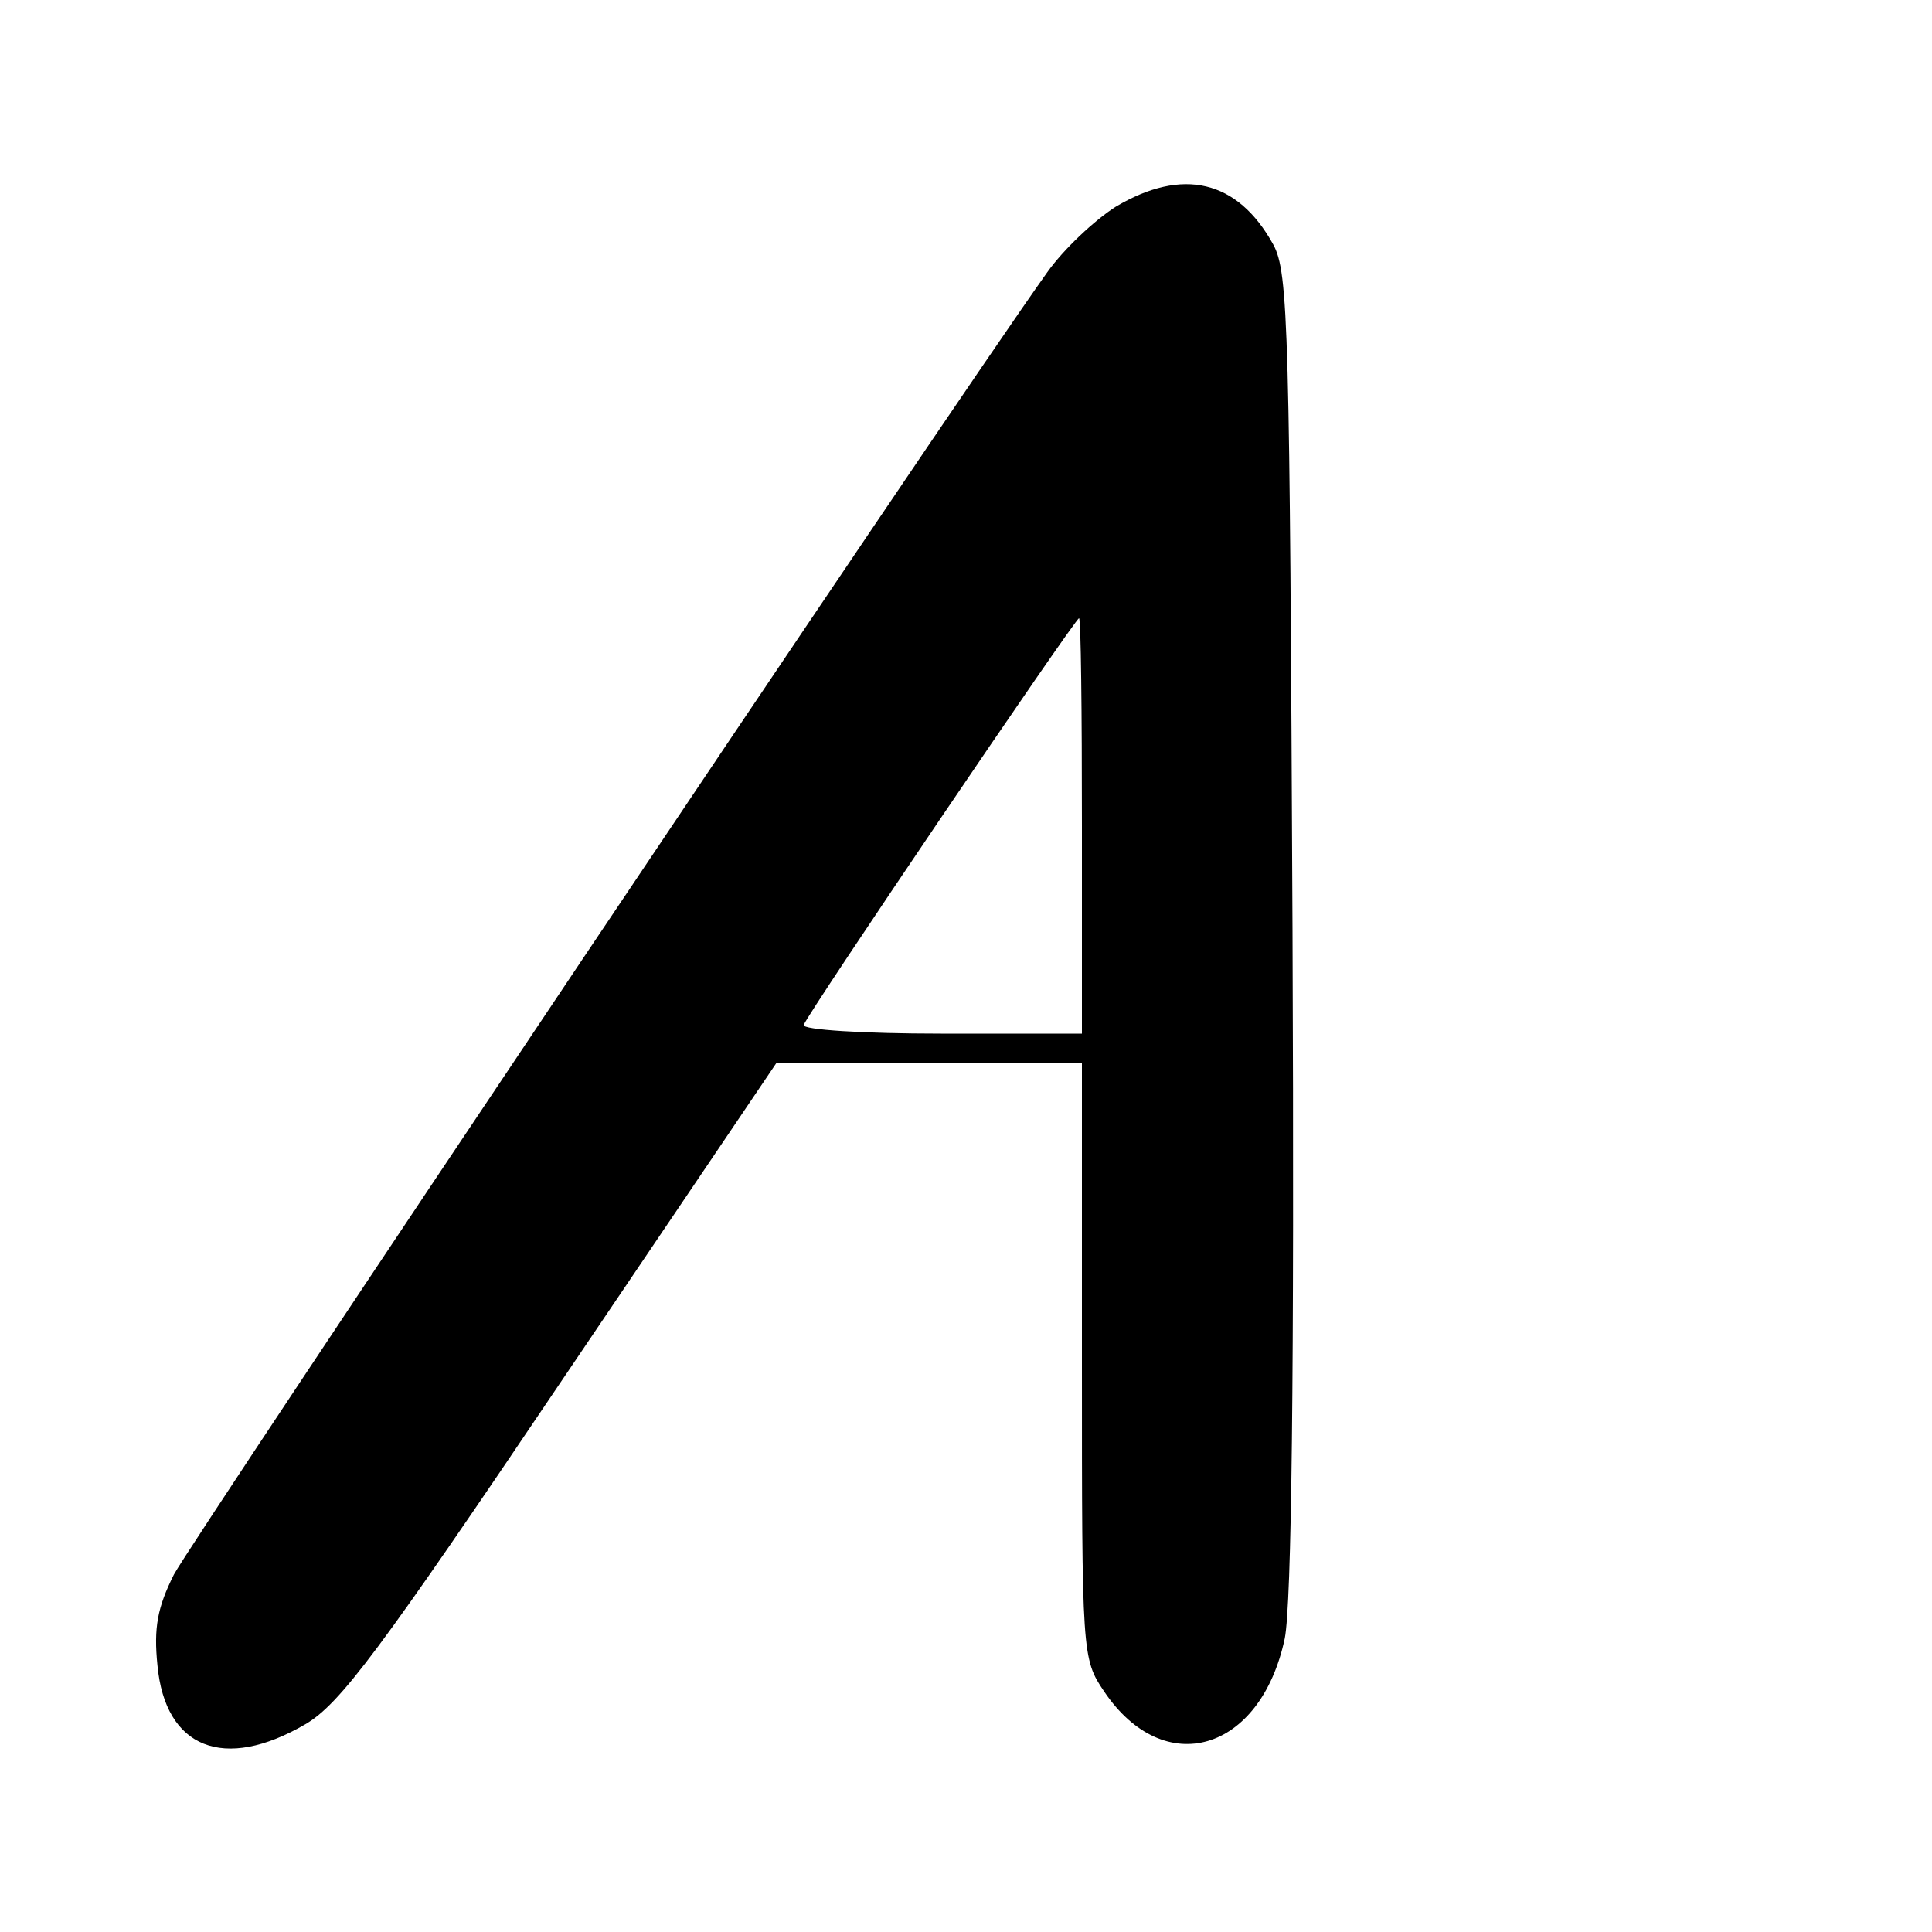 <?xml version="1.0" standalone="no"?>
<!DOCTYPE svg PUBLIC "-//W3C//DTD SVG 20010904//EN"
 "http://www.w3.org/TR/2001/REC-SVG-20010904/DTD/svg10.dtd">
<svg version="1.0" xmlns="http://www.w3.org/2000/svg"
 width="200pt" height="200pt" viewBox="0 0 200 200"
 preserveAspectRatio="xMidYMid meet">

<g transform="translate(0,200) scale(0.1,-0.1)"
fill="#000000" stroke="none">
<path d="M1155 1786 c-22 -14 -54 -44 -71 -68 -102 -143 -885 -1312 -904
-1348 -17 -34 -21 -55 -17 -94 8 -86 69 -110 153 -61 36 21 77 76 265 355
l223 330 158 0 158 0 0 -309 c0 -304 0 -308 23 -342 62 -92 162 -63 187 55 7
36 10 269 8 732 -3 624 -4 682 -20 711 -37 67 -94 80 -163 39z m-35 -641 l0
-215 -146 0 c-80 0 -144 4 -142 9 4 12 281 421 285 421 2 0 3 -97 3 -215z"/>
</g>
</svg>
